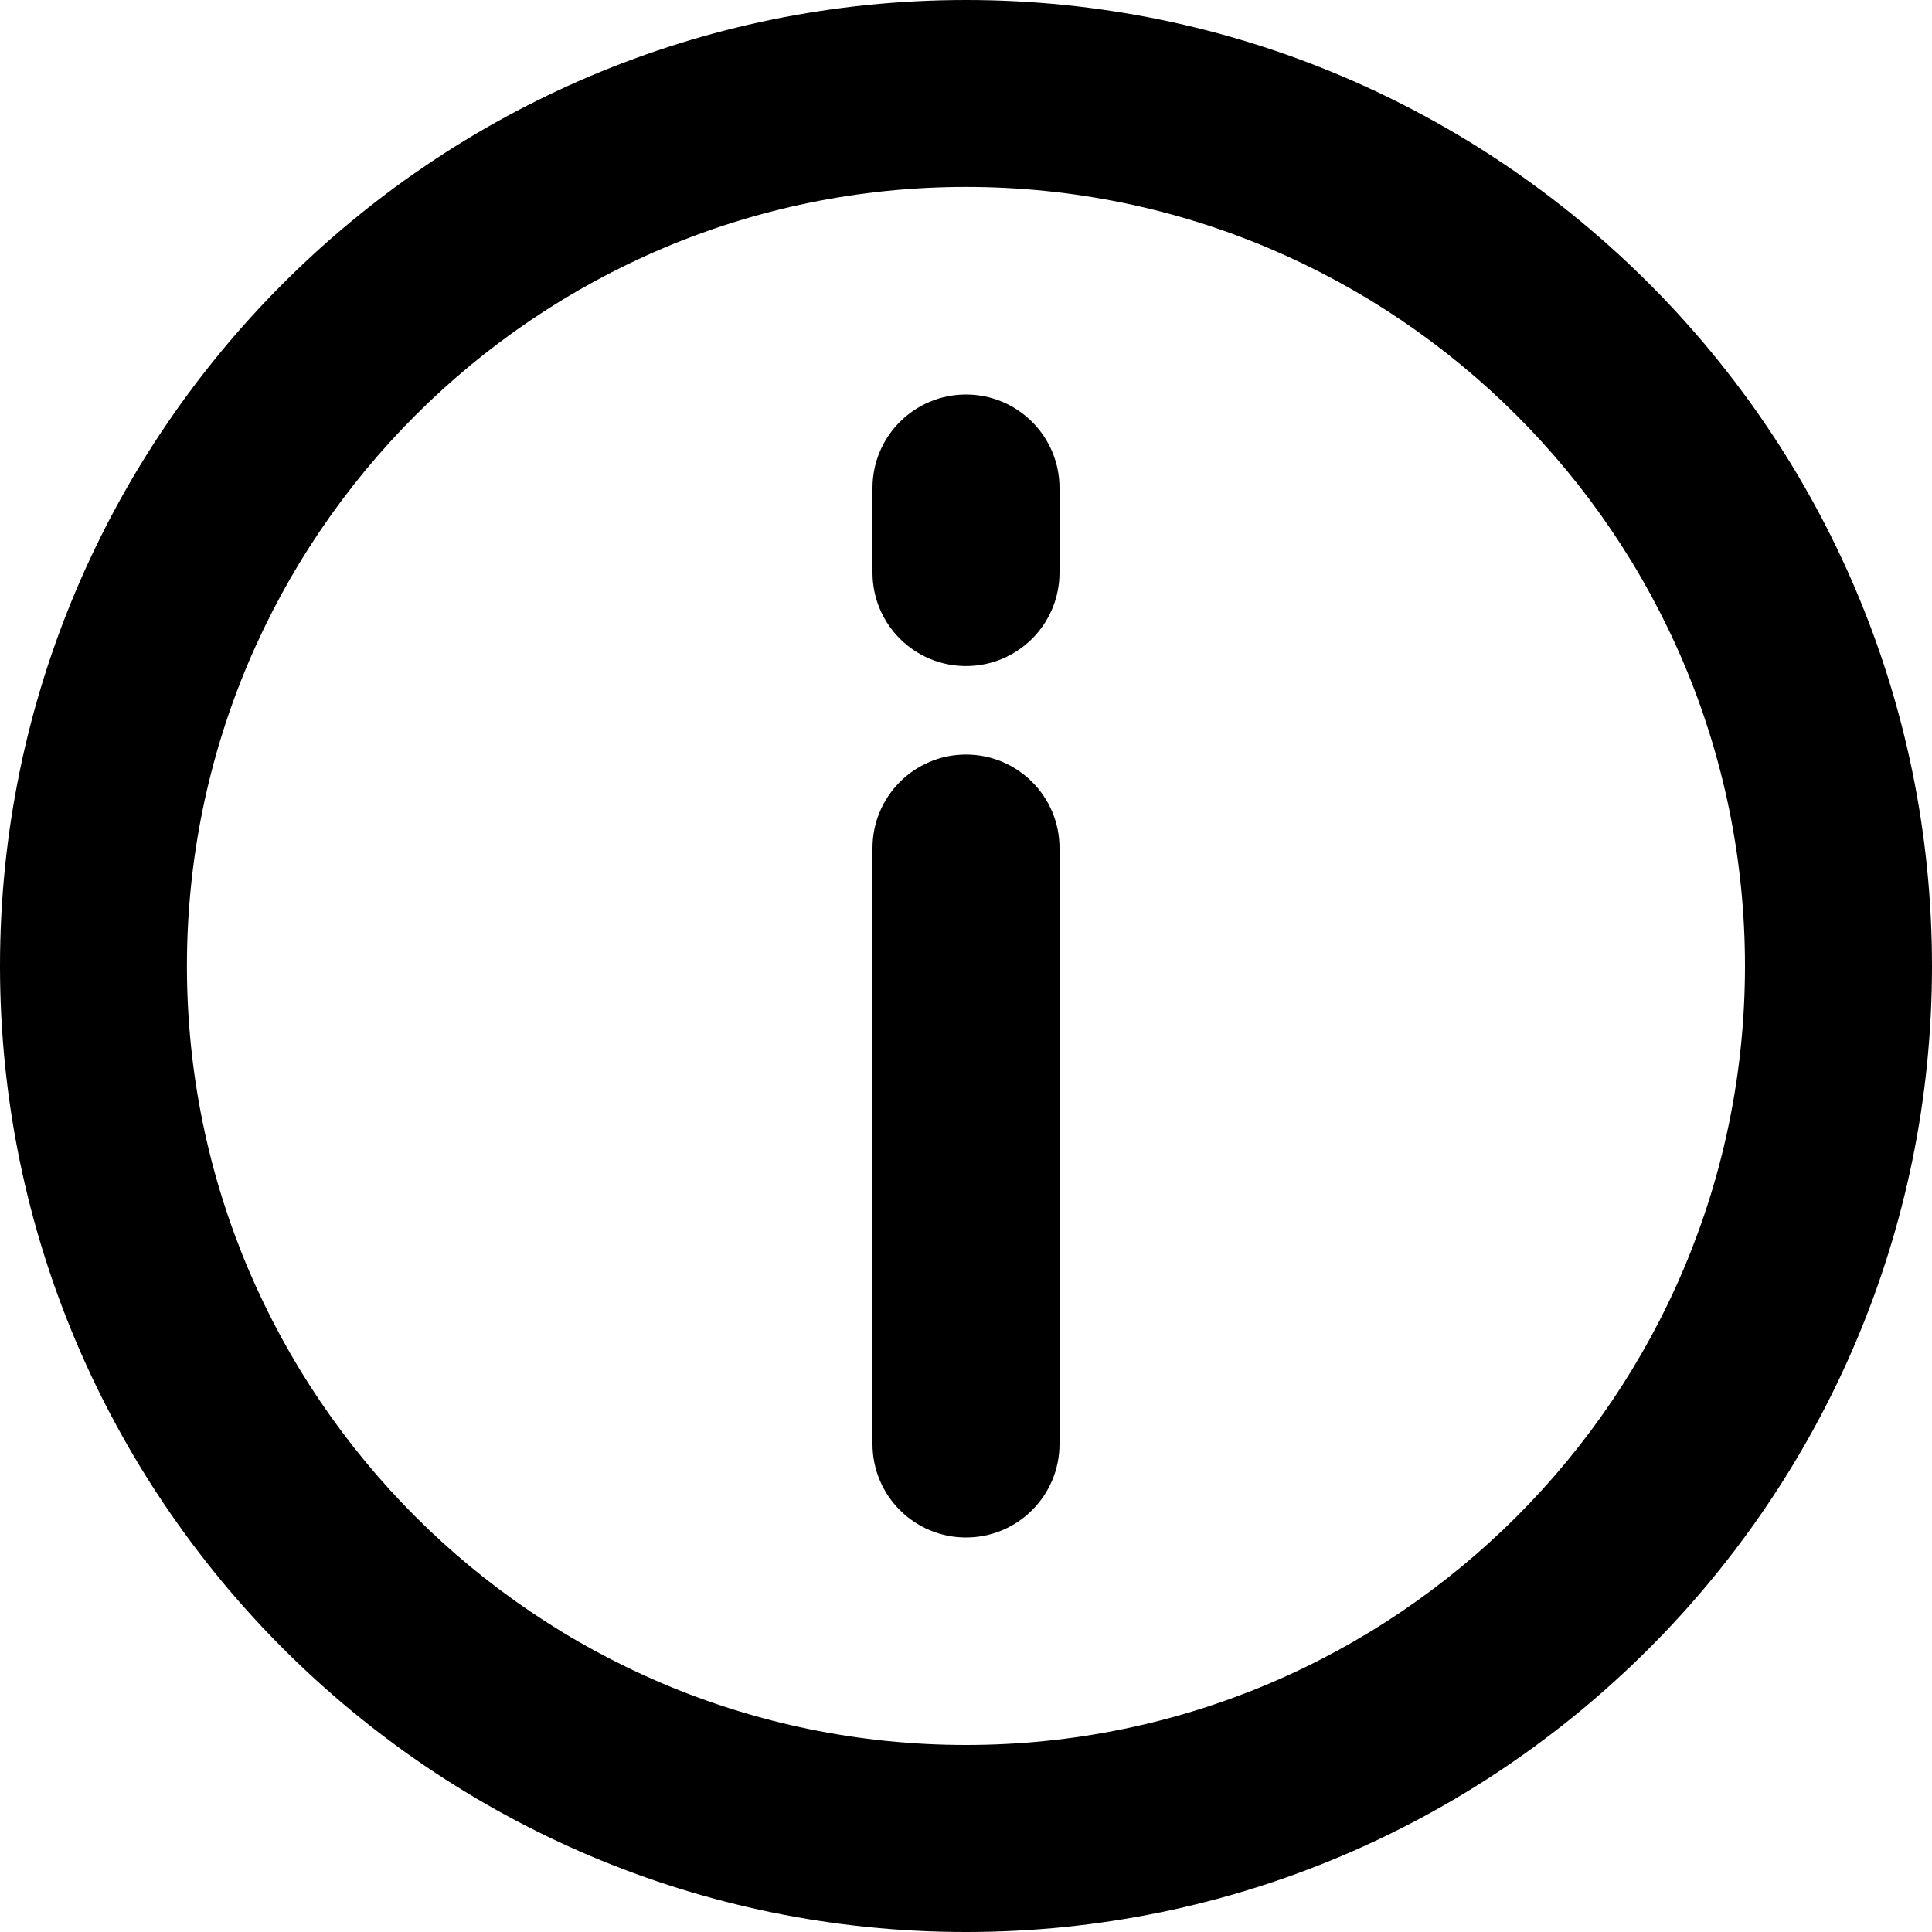 <svg width="20" height="20" viewBox="0 0 20 20" fill="none" xmlns="http://www.w3.org/2000/svg">
<path d="M10 0C4.486 0 0 4.486 0 10C0 15.514 4.486 20 10 20C15.514 20 20 15.514 20 10C20 4.486 15.514 0 10 0ZM10 18.064C5.553 18.064 1.935 14.447 1.935 10C1.935 5.553 5.553 1.935 10 1.935C14.447 1.935 18.064 5.553 18.064 10C18.064 14.447 14.447 18.064 10 18.064Z" fill="black"/>
<path d="M10 7.811C9.465 7.811 9.032 8.245 9.032 8.779V14.948C9.032 15.483 9.465 15.916 10 15.916C10.535 15.916 10.968 15.483 10.968 14.948V8.779C10.968 8.245 10.535 7.811 10 7.811ZM10 4.084C9.465 4.084 9.032 4.517 9.032 5.052V5.927C9.032 6.462 9.465 6.895 10 6.895C10.535 6.895 10.968 6.462 10.968 5.927V5.052C10.968 4.517 10.535 4.084 10 4.084Z" fill="black"/>
</svg>

